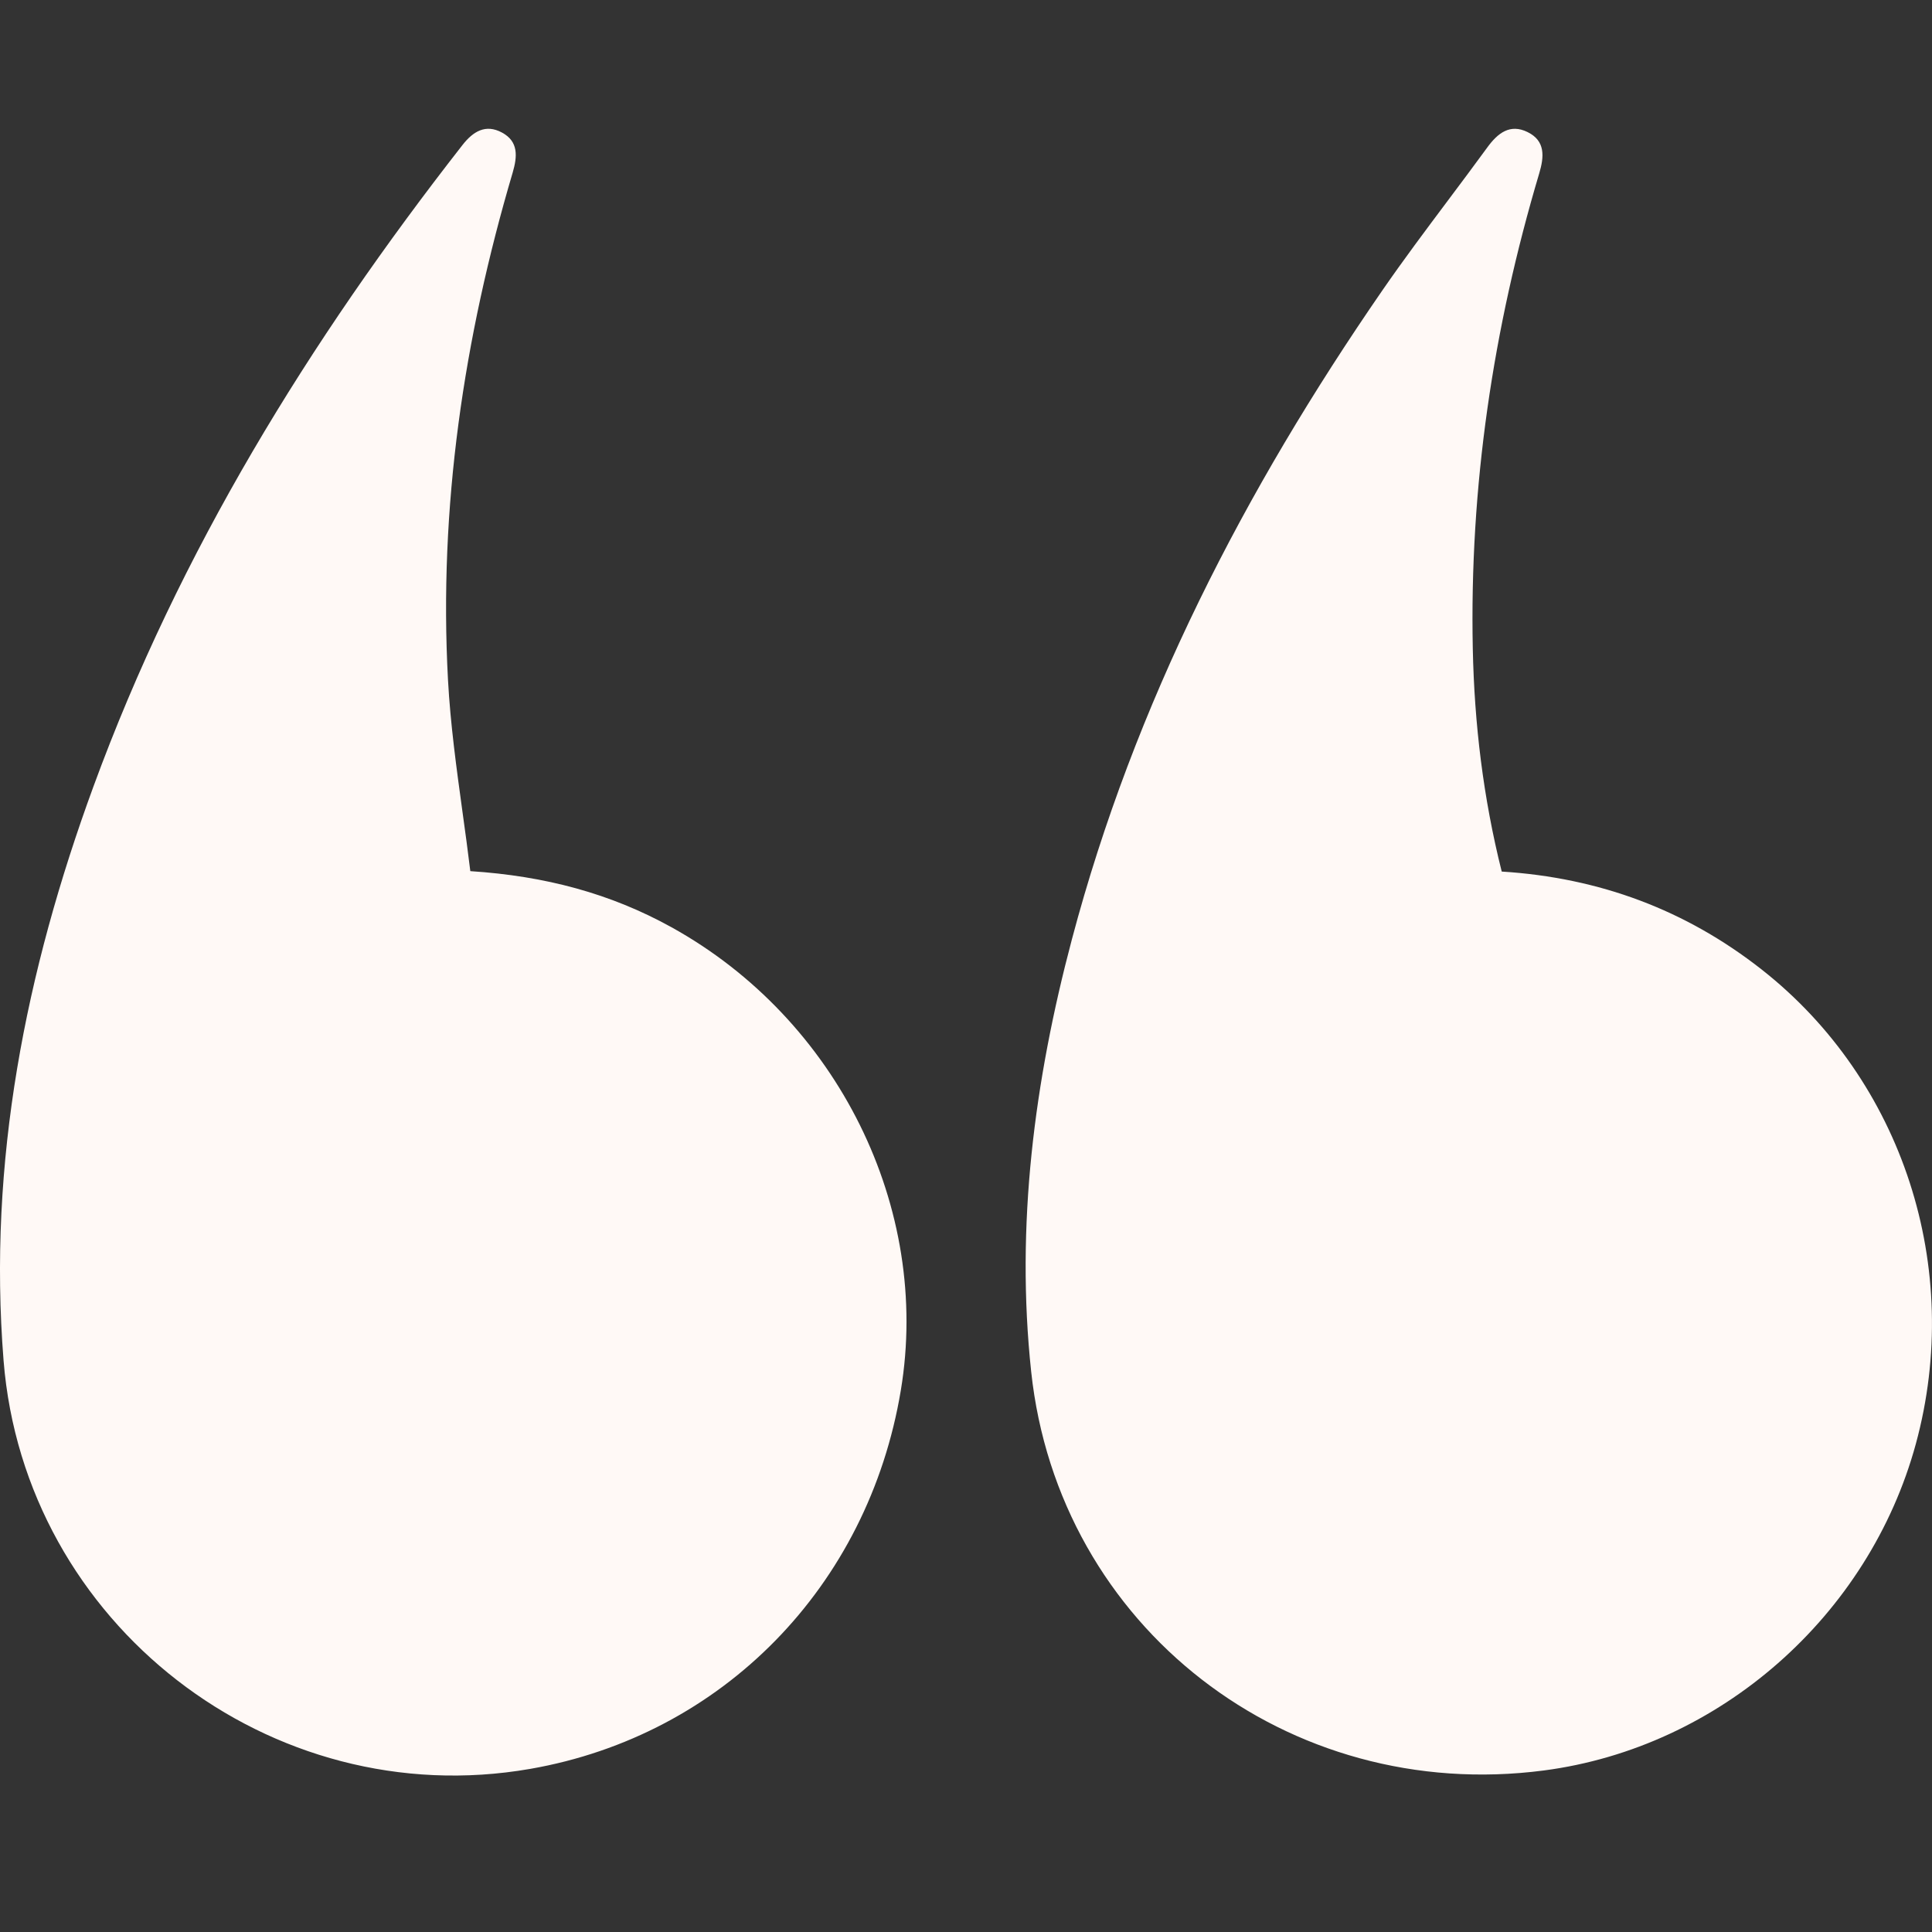 <svg width="60" height="60" viewBox="0 0 60 60" fill="none" xmlns="http://www.w3.org/2000/svg">
<rect x="0" y="0" width="60" height="60" fill="#333333" stroke="none"/>
<path fill-rule="evenodd" clip-rule="evenodd" d="M54.714 30.112C52.355 28.259 49.676 27.258 46.637 27.067V27.066C46.06 24.765 45.788 22.475 45.739 20.159C45.634 15.126 46.365 10.206 47.801 5.388C47.957 4.867 47.998 4.376 47.441 4.102C46.895 3.833 46.514 4.133 46.19 4.578C45.789 5.128 45.38 5.674 44.971 6.22C44.279 7.144 43.586 8.069 42.93 9.019C38.65 15.224 35.232 21.846 33.289 29.171C32.12 33.577 31.539 38.055 32.024 42.596C32.873 50.538 39.995 56.025 47.95 54.983C53.397 54.269 58.042 50.188 59.499 44.838C60.986 39.378 59.09 33.552 54.714 30.112ZM20.855 28.797C18.965 27.75 16.931 27.204 14.605 27.054L14.606 27.053C14.532 26.44 14.448 25.828 14.363 25.215C14.176 23.853 13.988 22.489 13.913 21.119C13.623 15.752 14.401 10.503 15.922 5.359C16.068 4.86 16.107 4.394 15.588 4.116C15.082 3.844 14.694 4.08 14.364 4.502C9.598 10.6 5.576 17.128 2.903 24.423C0.794 30.178 -0.38 36.086 0.111 42.254C0.762 50.422 8.391 56.341 16.467 54.934C22.436 53.893 26.962 49.27 27.976 43.177C28.918 37.517 26.013 31.653 20.855 28.797Z" fill="#FFF9F6"/>
</svg>
